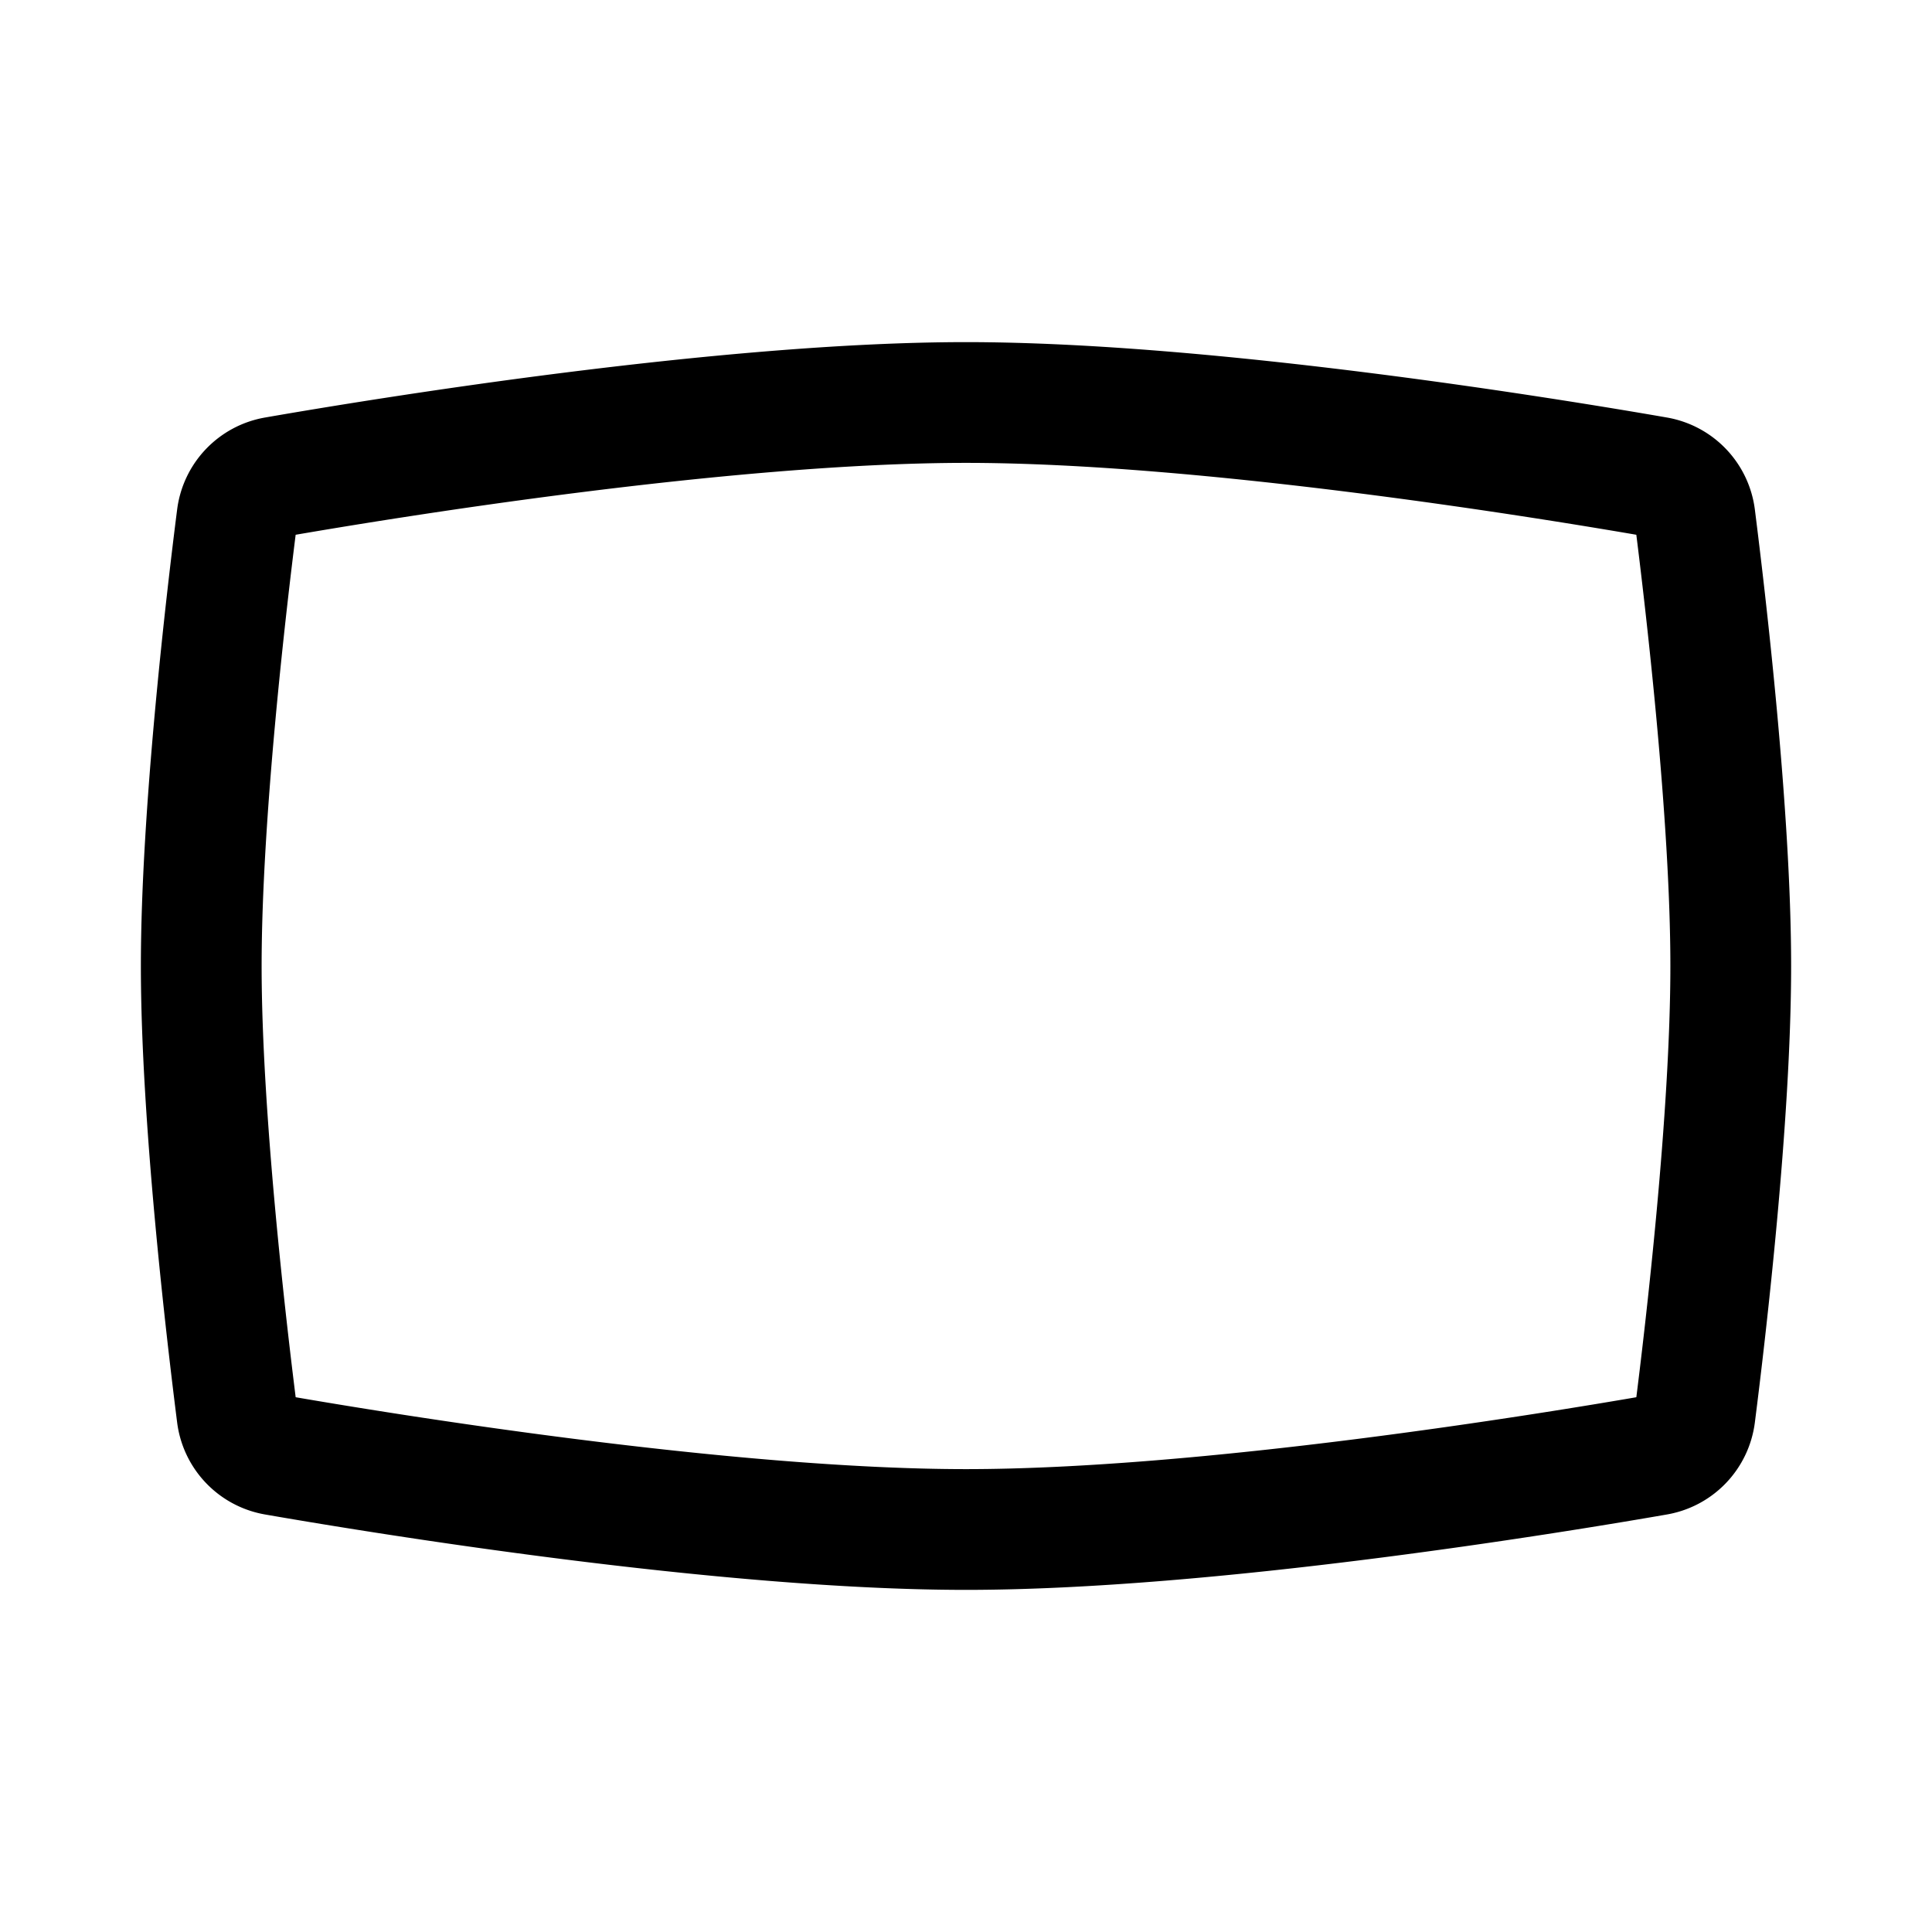 <svg xmlns="http://www.w3.org/2000/svg" fill="none" stroke="currentColor" stroke-width="1.5" class="cetinSVG" viewBox="0 0 24 24"><path stroke-linecap="round" stroke-linejoin="round" d="M12 5c2.995 0 7.235.692 8.576.925a.58.58 0 0 1 .48.503c.13 1.028.444 3.691.444 5.572 0 1.88-.313 4.544-.444 5.572a.58.58 0 0 1-.48.503c-1.34.233-5.58.925-8.576.925-2.995 0-7.235-.692-8.576-.925a.58.58 0 0 1-.48-.503C2.814 16.544 2.5 13.881 2.5 12c0-1.88.313-4.544.444-5.572a.58.58 0 0 1 .48-.503C4.764 5.692 9.004 5 12 5"/></svg>